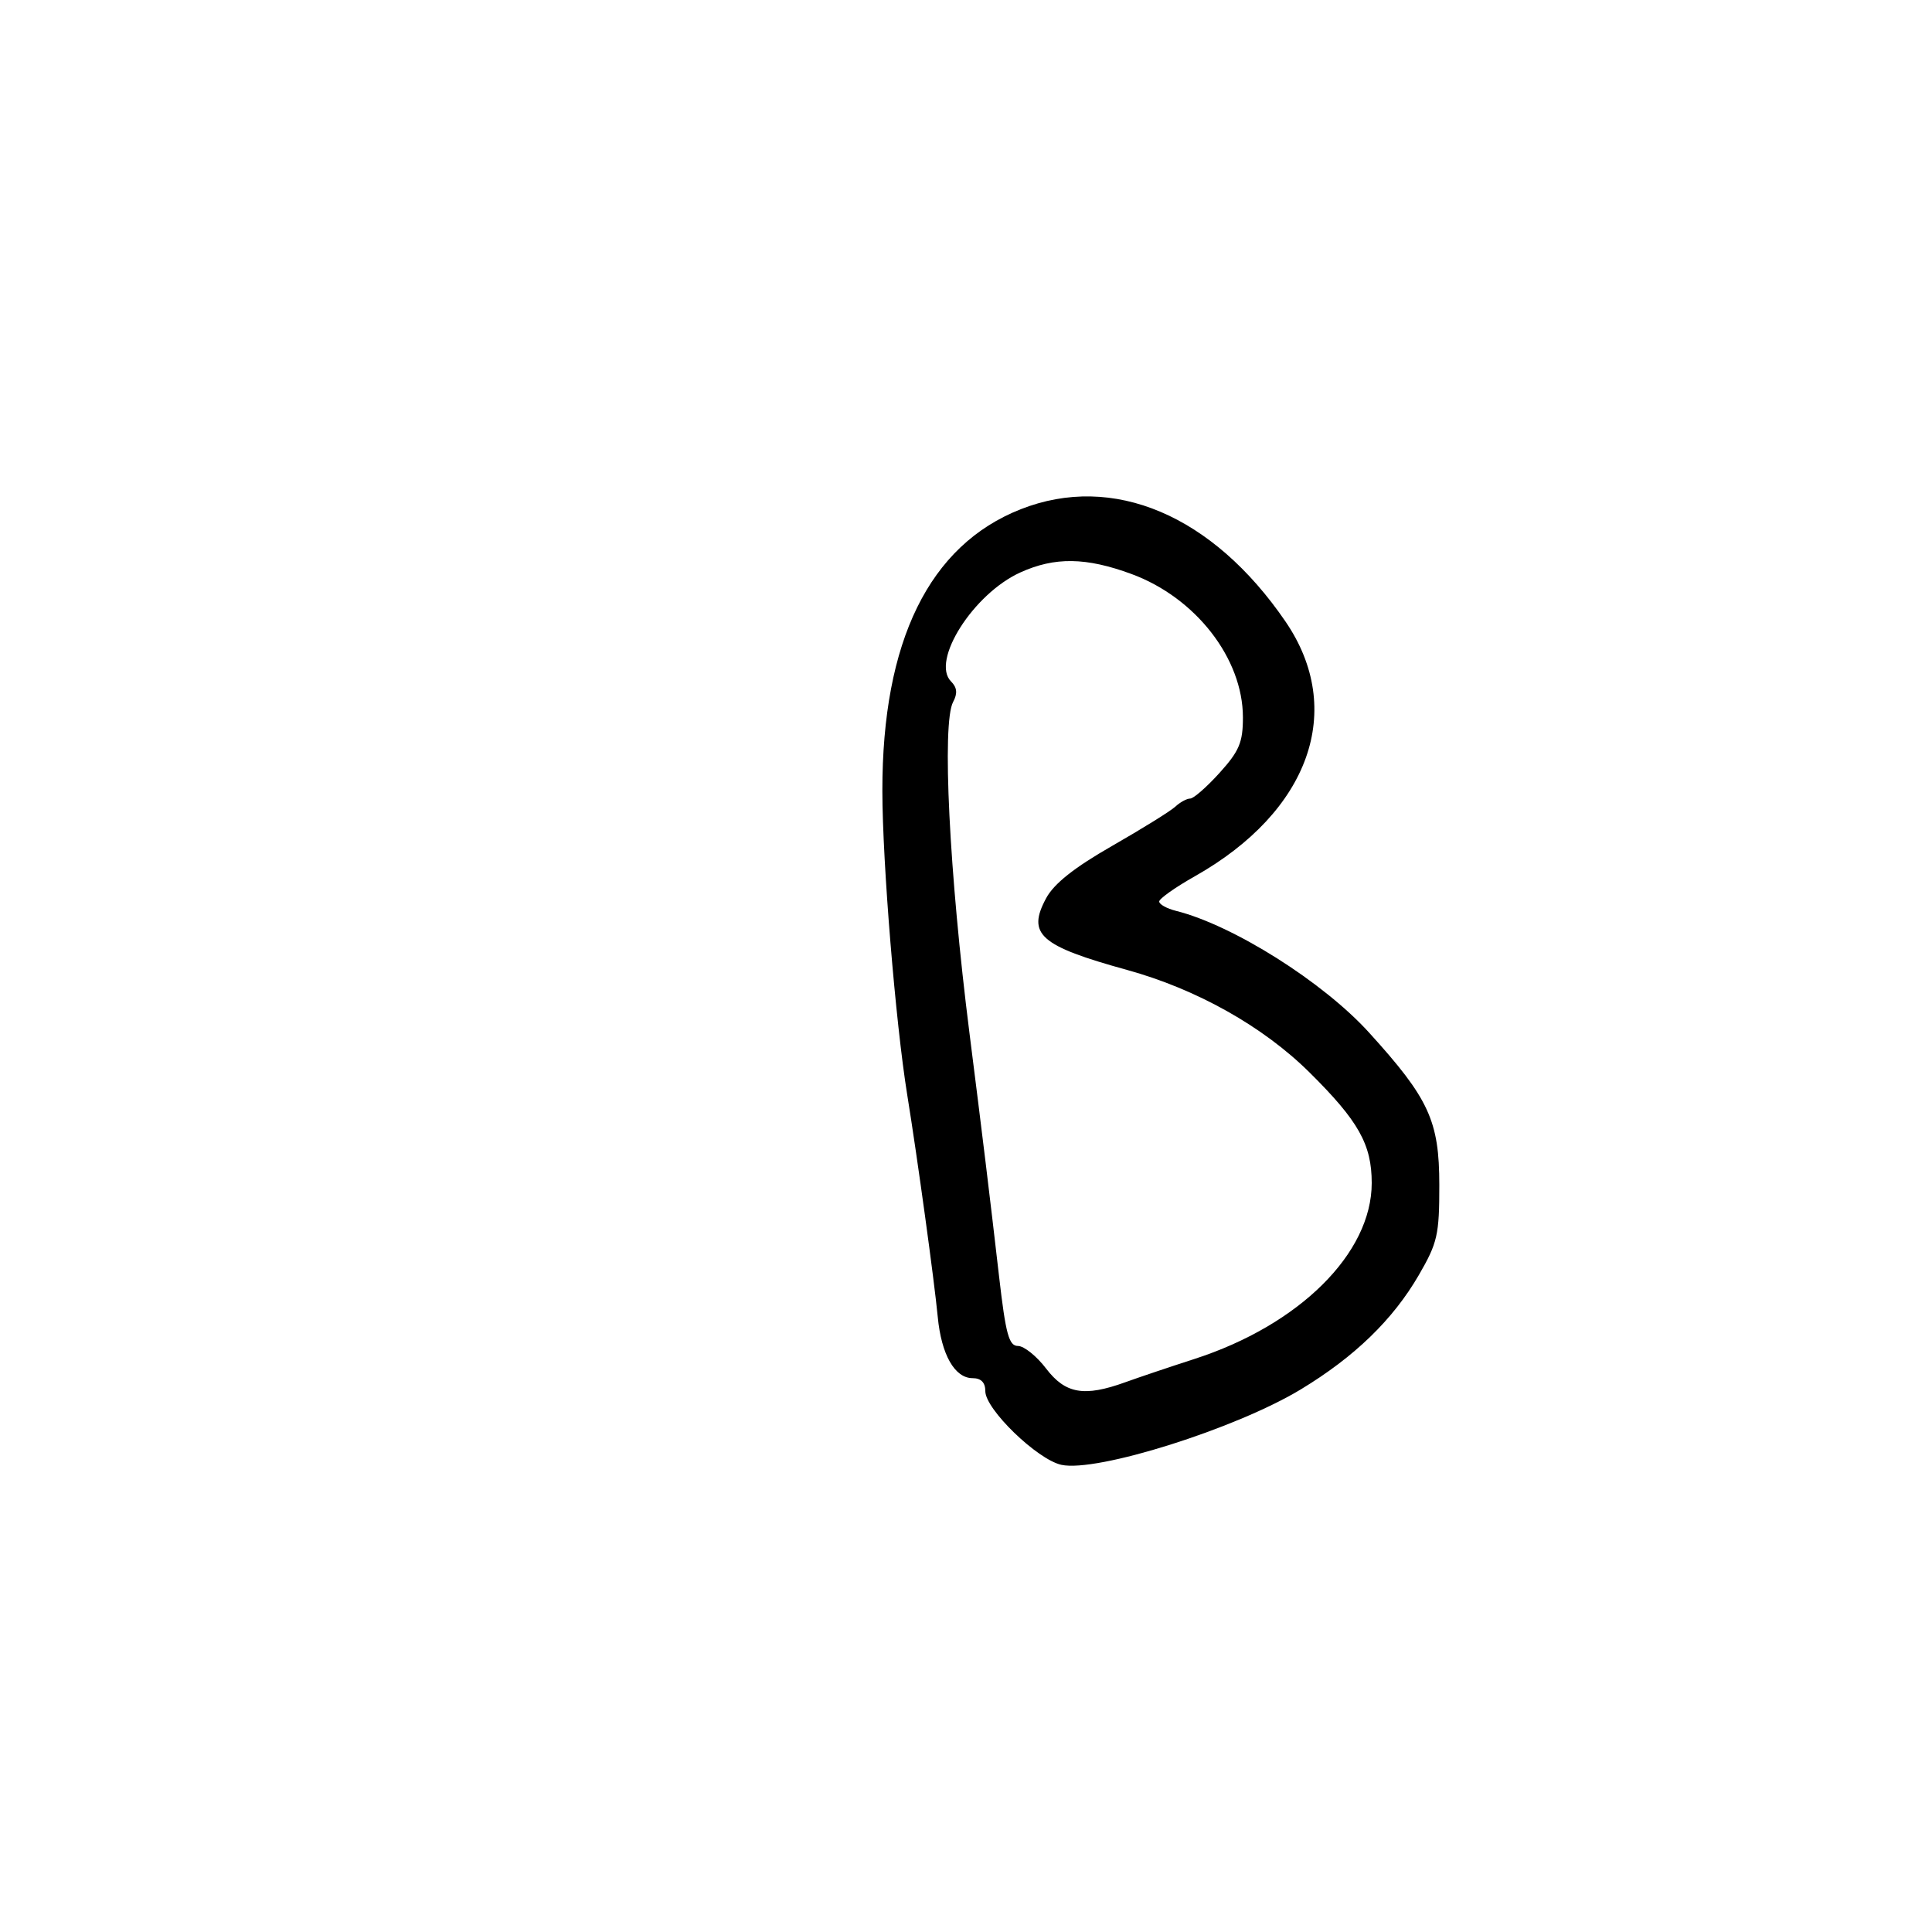 <svg xmlns="http://www.w3.org/2000/svg" width="300" height="300" viewBox="0 0 300 300" version="1.1">
	<path d="M 158.500 79.072 C 144.290 84.665, 136.985 99.542, 137.013 122.831 C 137.026 133.936, 139.058 158.764, 140.873 170 C 142.461 179.824, 145.077 198.865, 145.614 204.494 C 146.172 210.350, 148.249 214, 151.023 214 C 152.342 214, 153 214.675, 153 216.026 C 153 218.831, 161.063 226.635, 164.810 227.458 C 170.290 228.662, 191.900 221.851, 202 215.737 C 210.336 210.691, 216.296 204.917, 220.309 198 C 223.217 192.988, 223.500 191.746, 223.496 184 C 223.490 174.050, 221.896 170.591, 212.584 160.336 C 205.442 152.470, 191.473 143.663, 182.610 141.438 C 181.175 141.078, 180 140.425, 180 139.987 C 180 139.549, 182.483 137.790, 185.518 136.077 C 203.376 125.998, 208.991 110.221, 199.603 96.500 C 188.295 79.973, 172.850 73.424, 158.500 79.072 M 158.429 88.893 C 151.138 92.204, 144.513 102.638, 147.682 105.819 C 148.620 106.761, 148.711 107.672, 147.998 109.004 C 146.237 112.294, 147.390 135.577, 150.549 160.500 C 152.587 176.580, 153.662 185.416, 155.141 198.250 C 156.172 207.189, 156.666 209, 158.072 209 C 159.002 209, 160.964 210.575, 162.432 212.500 C 165.435 216.437, 168.351 216.943, 174.730 214.636 C 176.803 213.886, 181.625 212.263, 185.445 211.029 C 201.774 205.753, 213 194.620, 213 183.703 C 213 177.703, 210.953 174.064, 203.331 166.517 C 196.121 159.378, 185.825 153.596, 175 150.608 C 161.460 146.871, 159.430 145.071, 162.443 139.476 C 163.663 137.210, 166.796 134.727, 172.683 131.356 C 177.348 128.685, 181.771 125.938, 182.511 125.250 C 183.251 124.563, 184.287 124, 184.812 124 C 185.337 124, 187.395 122.199, 189.384 119.997 C 192.434 116.621, 193 115.274, 193 111.398 C 193 102.252, 185.668 92.810, 175.712 89.136 C 168.648 86.529, 163.785 86.460, 158.429 88.893" stroke="none" fill="black" fill-rule="evenodd"/>
</svg>